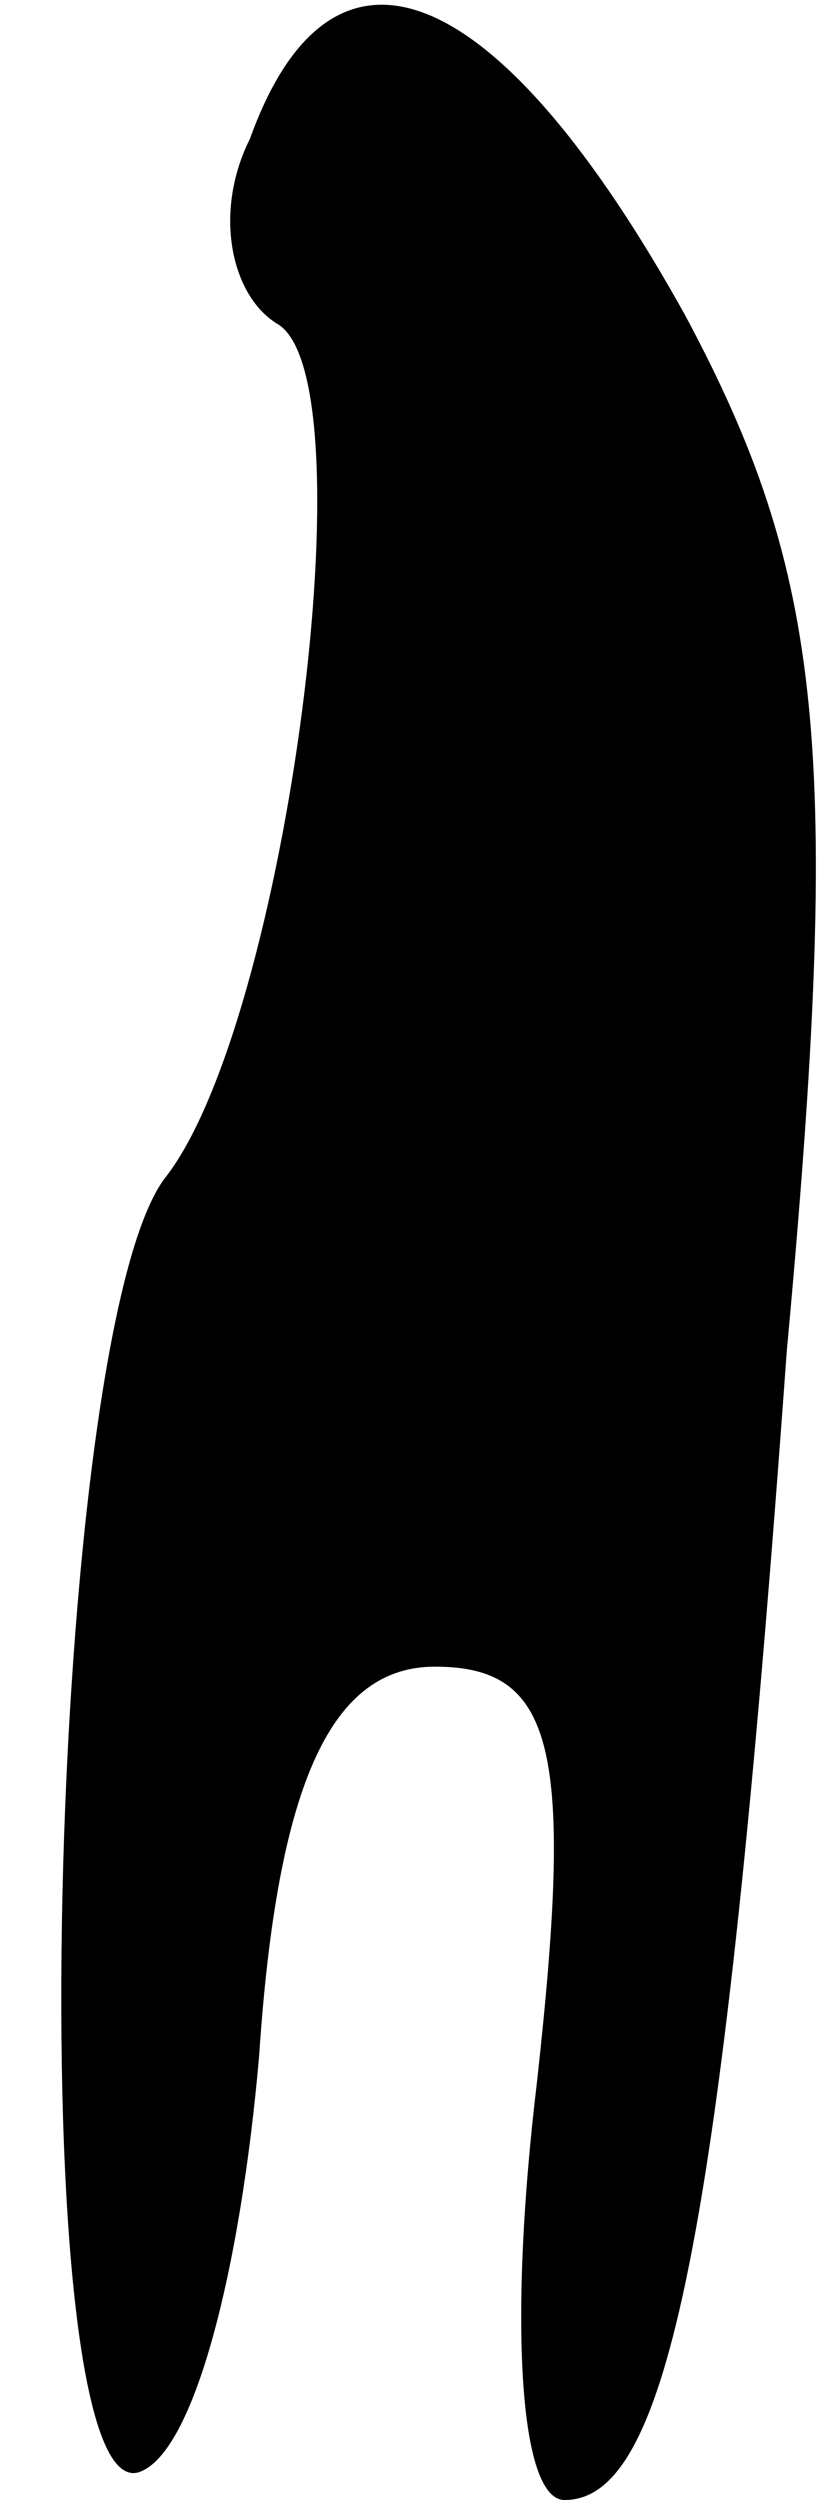 <?xml version="1.0" standalone="no"?>
<!DOCTYPE svg PUBLIC "-//W3C//DTD SVG 20010904//EN"
 "http://www.w3.org/TR/2001/REC-SVG-20010904/DTD/svg10.dtd">
<svg version="1.0" xmlns="http://www.w3.org/2000/svg"
 width="9pt" height="27pt" viewBox="0 0 9 27"
 preserveAspectRatio="xMidYMid meet">
<g transform="translate(0,27) scale(0.1,-0.1)"
fill="#000000" stroke="none">
<path fill="#000000" stroke="none" d="M27 255 c-4 -8 -2 -17 3 -20 10 -6 1
-75 -12 -92 -13 -16 -16 -144 -3 -140 6 2 11 22 13 45 2 30 8 42 19 42 13 0
15 -9 11 -45 -3 -25 -2 -45 3 -45 11 0 17 27 24 124 6 65 4 84 -11 112 -20 36
-38 44 -47 19z"/>
</g>
</svg>
